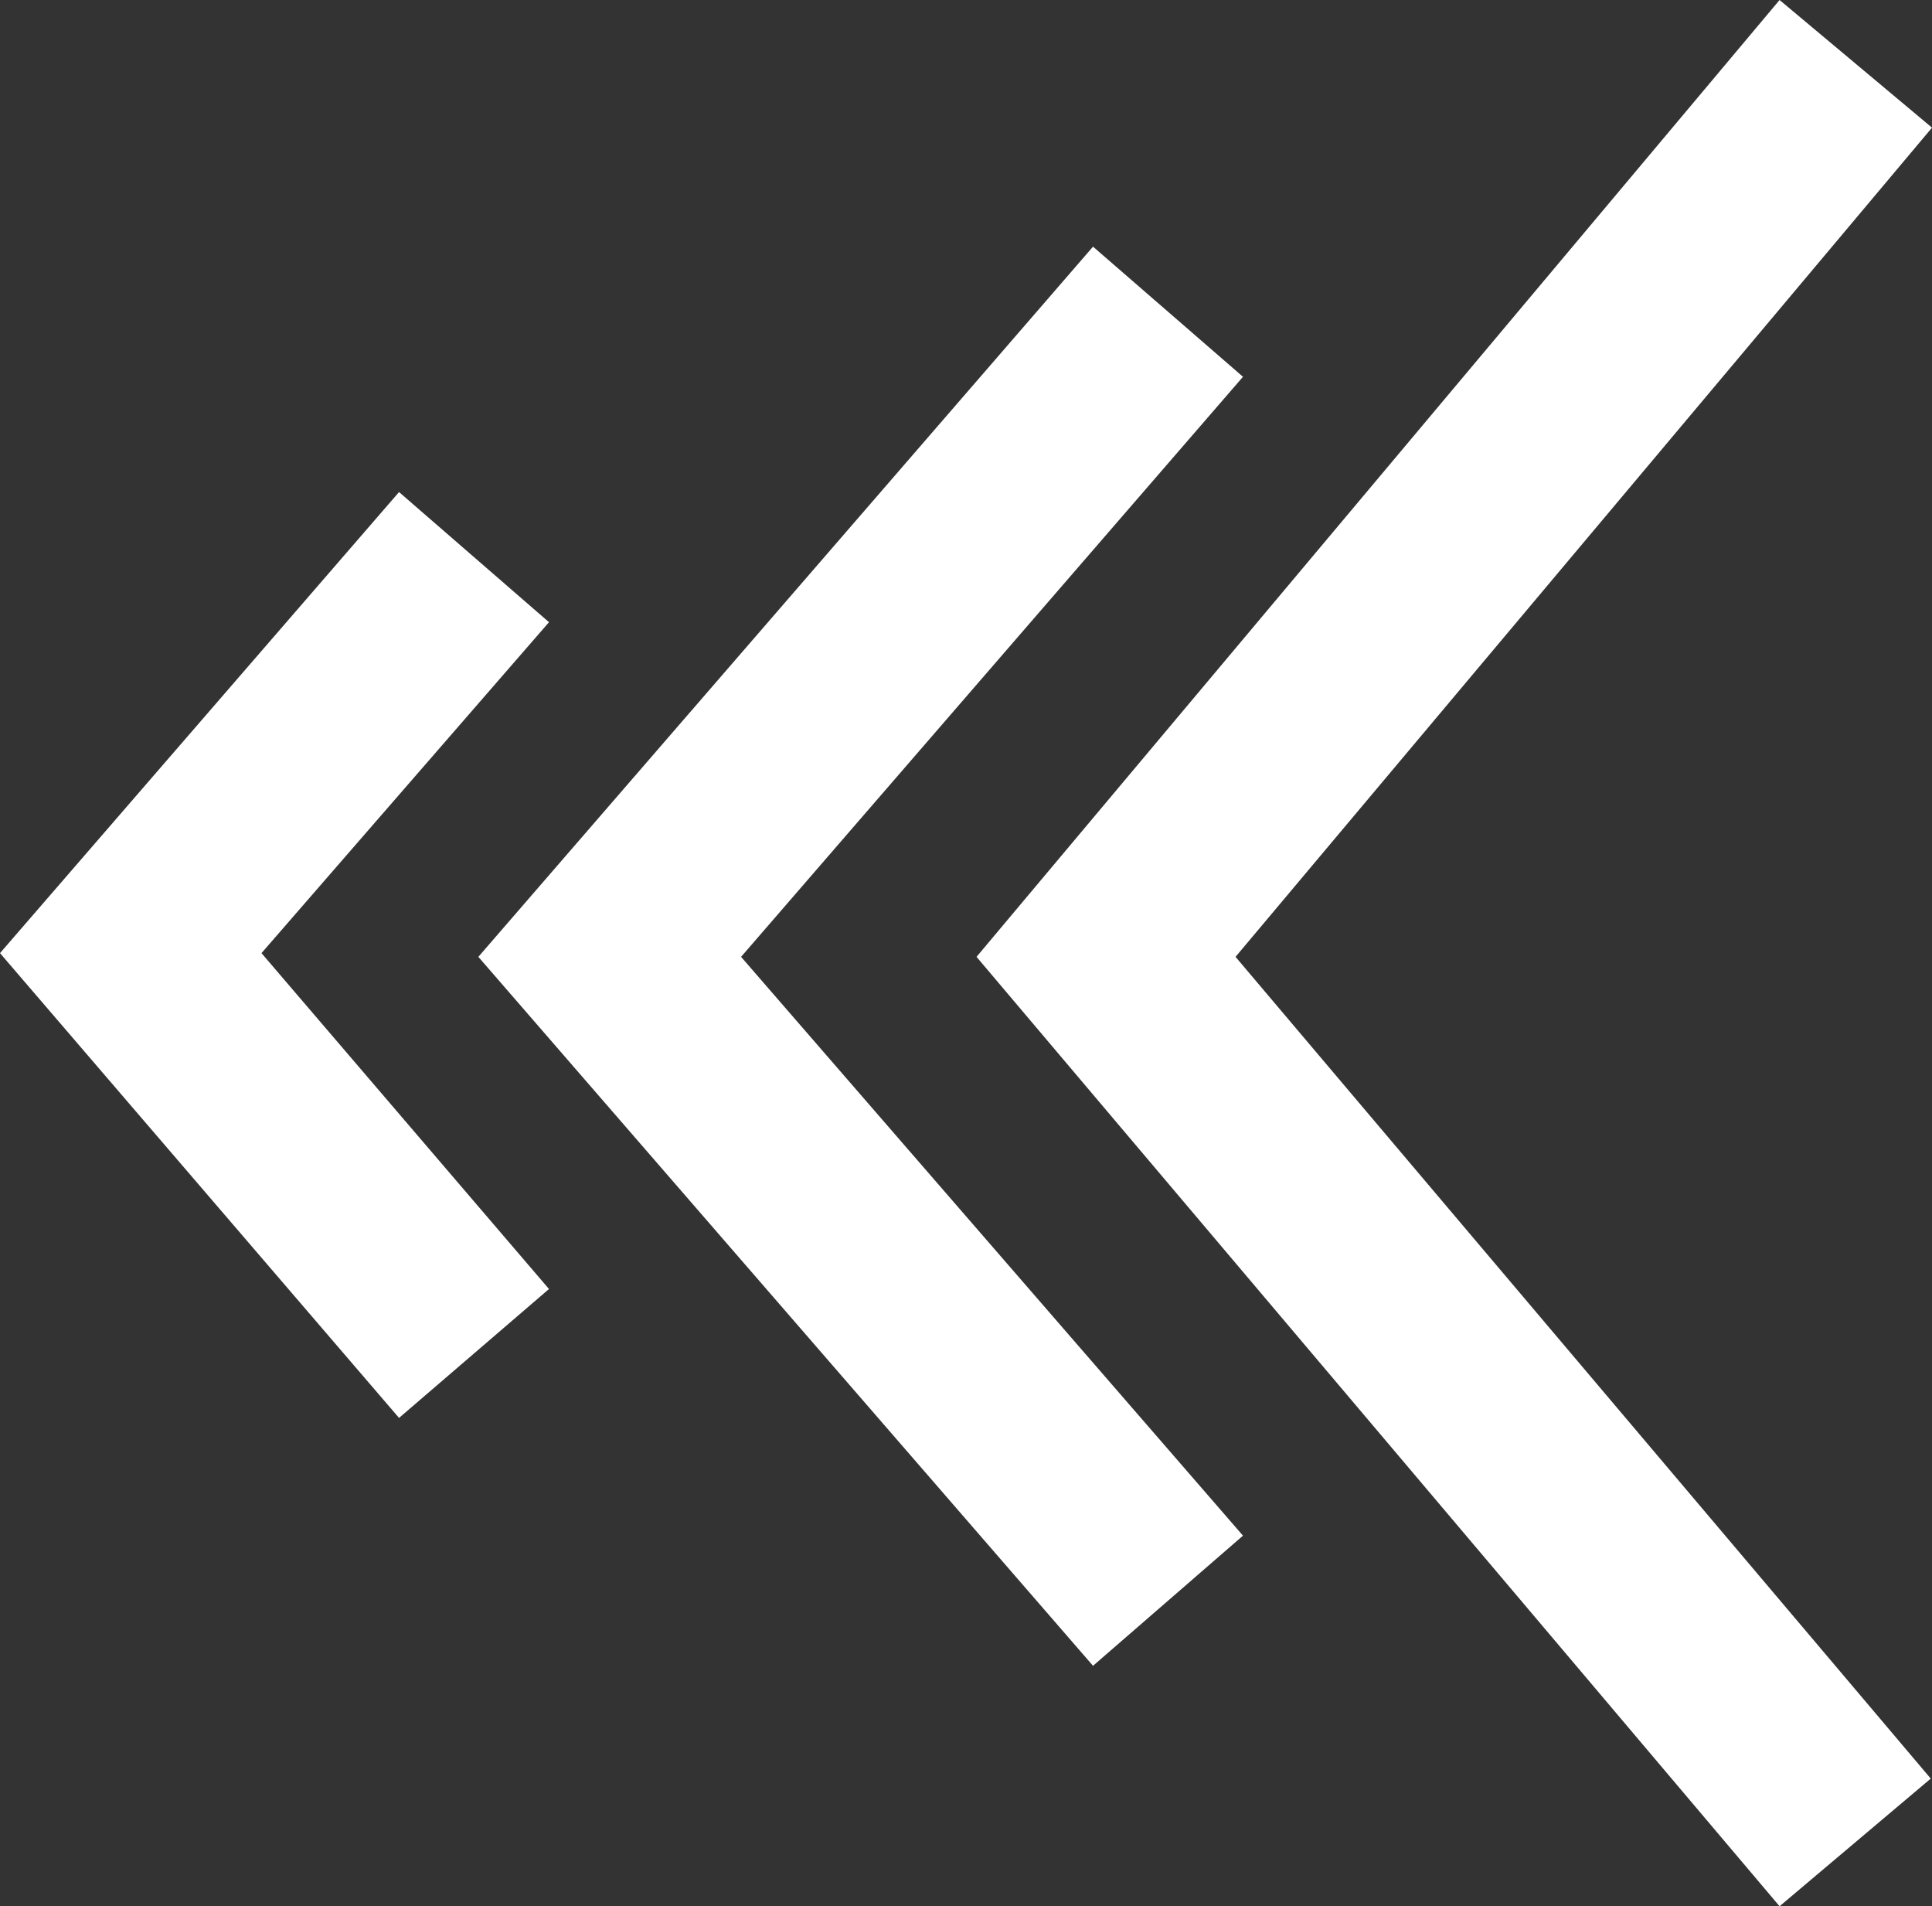 <?xml version="1.0" encoding="UTF-8" ?>
<svg xmlns="http://www.w3.org/2000/svg" viewBox="0 0 155.9 153.8">
  <rect x="0" y="0" width="155.9" height="153.8" fill="#333333" stroke="none"/>
  <defs>
    <style>.b{fill:white;}</style>
  </defs>
  <polygon
    class="b"
    points="143.6 153.8 78.8 77.2 143.6 0 155.9 10.3 99.7 77.2 155.8 143.5 143.6 153.8"
  />
  <polygon
    class="b"
    points="88.2 134.4 38.6 77.2 88.2 19.9 100.3 30.4 59.8 77.2 100.3 123.9 88.2 134.4"
  />
  <polygon
    class="b"
    points="32.2 114.4 0 76.9 32.2 39.7 44.3 50.2 21.1 76.9 44.3 104 32.2 114.4"
  />
</svg>
